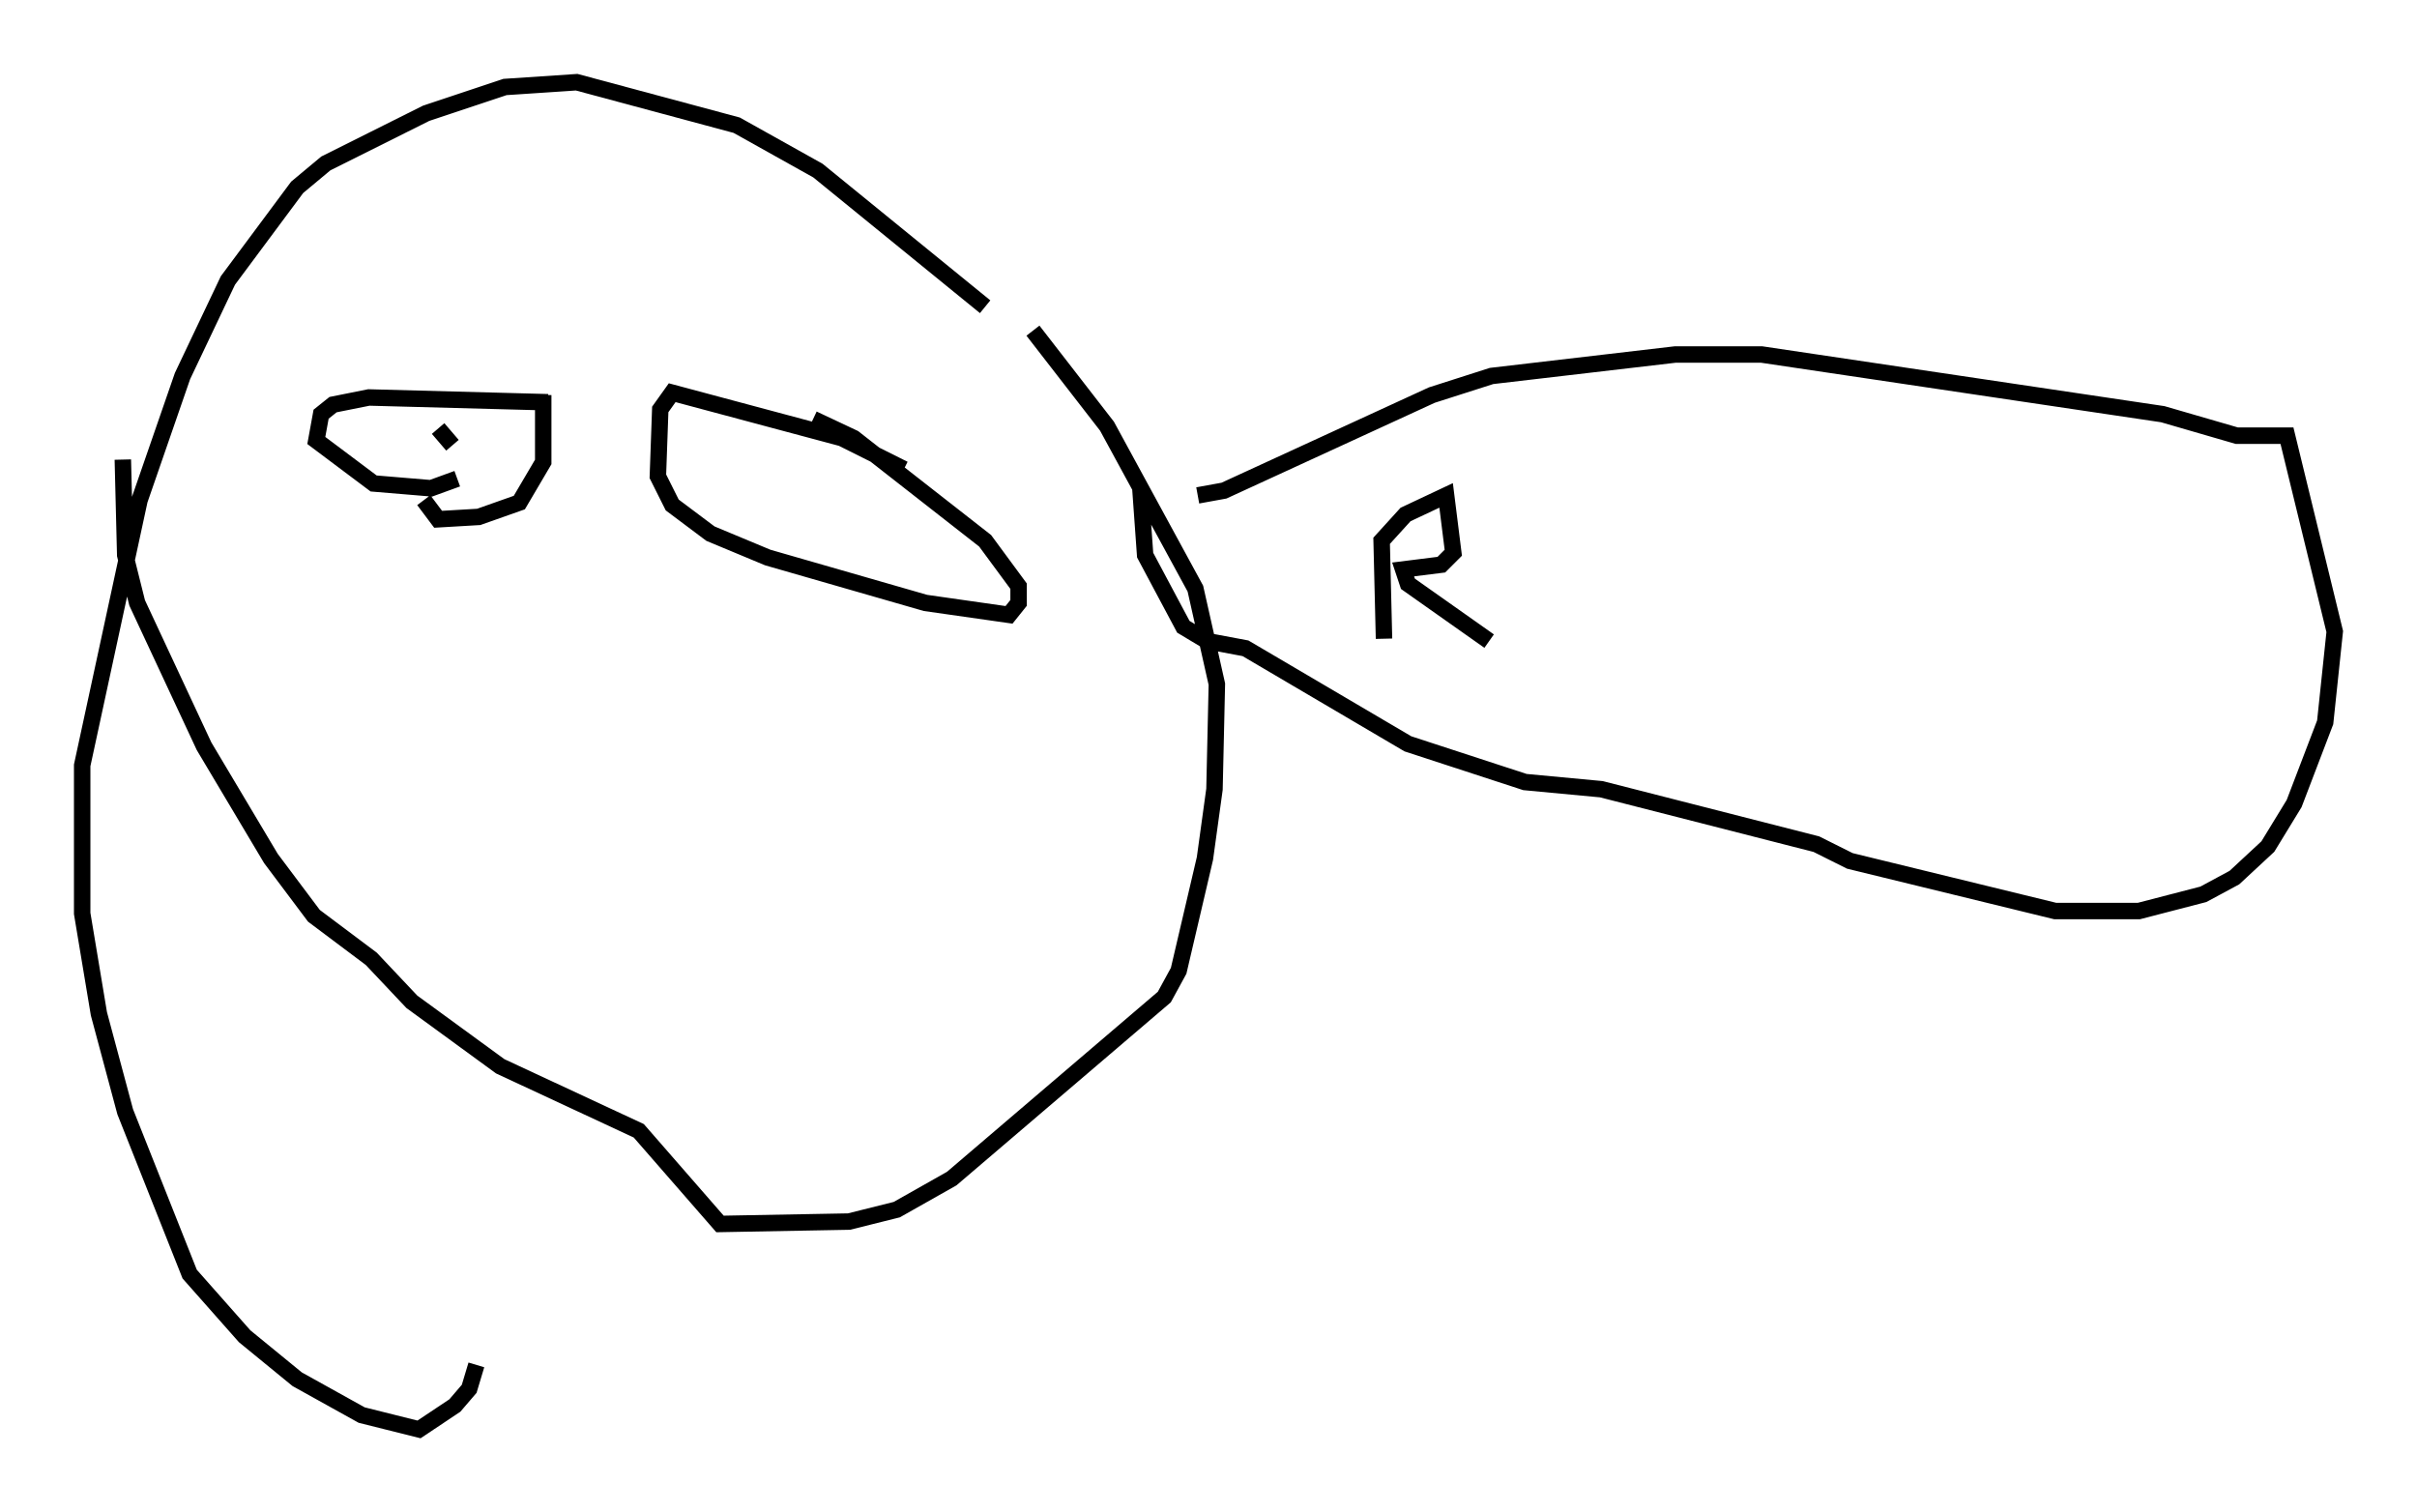 <?xml version="1.0" encoding="utf-8" ?>
<svg baseProfile="full" height="91.922" version="1.1" width="146.972" xmlns="http://www.w3.org/2000/svg" xmlns:ev="http://www.w3.org/2001/xml-events" xmlns:xlink="http://www.w3.org/1999/xlink"><defs /><rect fill="white" height="91.922" width="146.972" x="0" y="0" /><path d="M61.938, 21.413 m-2.034, -2.76 l-10.168, -8.279 -4.939, -2.76 l-9.732, -2.615 -4.358, 0.291 l-4.793, 1.598 -6.101, 3.05 l-1.743, 1.453 -4.212, 5.665 l-2.76, 5.81 -2.615, 7.553 l-3.486, 16.123 0.0, 9.006 l1.017, 6.101 1.598, 5.955 l3.922, 9.877 3.341, 3.777 l3.196, 2.615 3.922, 2.179 l3.486, 0.872 2.179, -1.453 l0.872, -1.017 0.436, -1.453 m33.844, -62.894 l4.503, 5.81 5.374, 9.877 l1.307, 5.81 -0.145, 6.391 l-0.581, 4.212 -1.598, 6.827 l-0.872, 1.598 -12.927, 11.039 l-3.341, 1.888 -2.905, 0.726 l-7.844, 0.145 -4.939, -5.665 l-8.425, -3.922 -5.374, -3.922 l-2.469, -2.615 -3.486, -2.615 l-2.615, -3.486 -4.067, -6.827 l-4.067, -8.715 -0.726, -2.905 l-0.145, -5.81 m25.855, -3.486 l-10.894, -0.291 -2.179, 0.436 l-0.726, 0.581 -0.291, 1.598 l3.486, 2.615 3.486, 0.291 l1.598, -0.581 m-0.291, -2.034 l-0.872, -1.017 m6.391, -2.034 l0.0, 4.067 -1.453, 2.469 l-2.469, 0.872 -2.469, 0.145 l-0.872, -1.162 m29.195, -1.888 l-3.777, -1.888 -10.313, -2.76 l-0.726, 1.017 -0.145, 4.067 l0.872, 1.743 2.324, 1.743 l3.486, 1.453 9.587, 2.76 l5.084, 0.726 0.581, -0.726 l0.0, -1.017 -2.034, -2.76 l-7.989, -6.246 -2.469, -1.162 m23.385, 4.648 l1.598, -0.291 12.637, -5.81 l3.631, -1.162 11.184, -1.307 l5.229, 0.0 24.402, 3.631 l4.503, 1.307 3.05, 0.0 l2.905, 11.911 -0.581, 5.52 l-1.888, 4.939 -1.598, 2.615 l-2.034, 1.888 -1.888, 1.017 l-3.922, 1.017 -5.084, 0.0 l-12.492, -3.05 -2.034, -1.017 l-13.073, -3.341 -4.648, -0.436 l-7.117, -2.324 -9.877, -5.81 l-2.324, -0.436 -1.453, -0.872 l-2.324, -4.358 -0.291, -4.067 m14.816, 9.151 l-0.145, -5.955 1.453, -1.598 l2.469, -1.162 0.436, 3.486 l-0.726, 0.726 -2.324, 0.291 l0.291, 0.872 4.939, 3.486 " fill="none" stroke="black" stroke-width="1" /></svg>